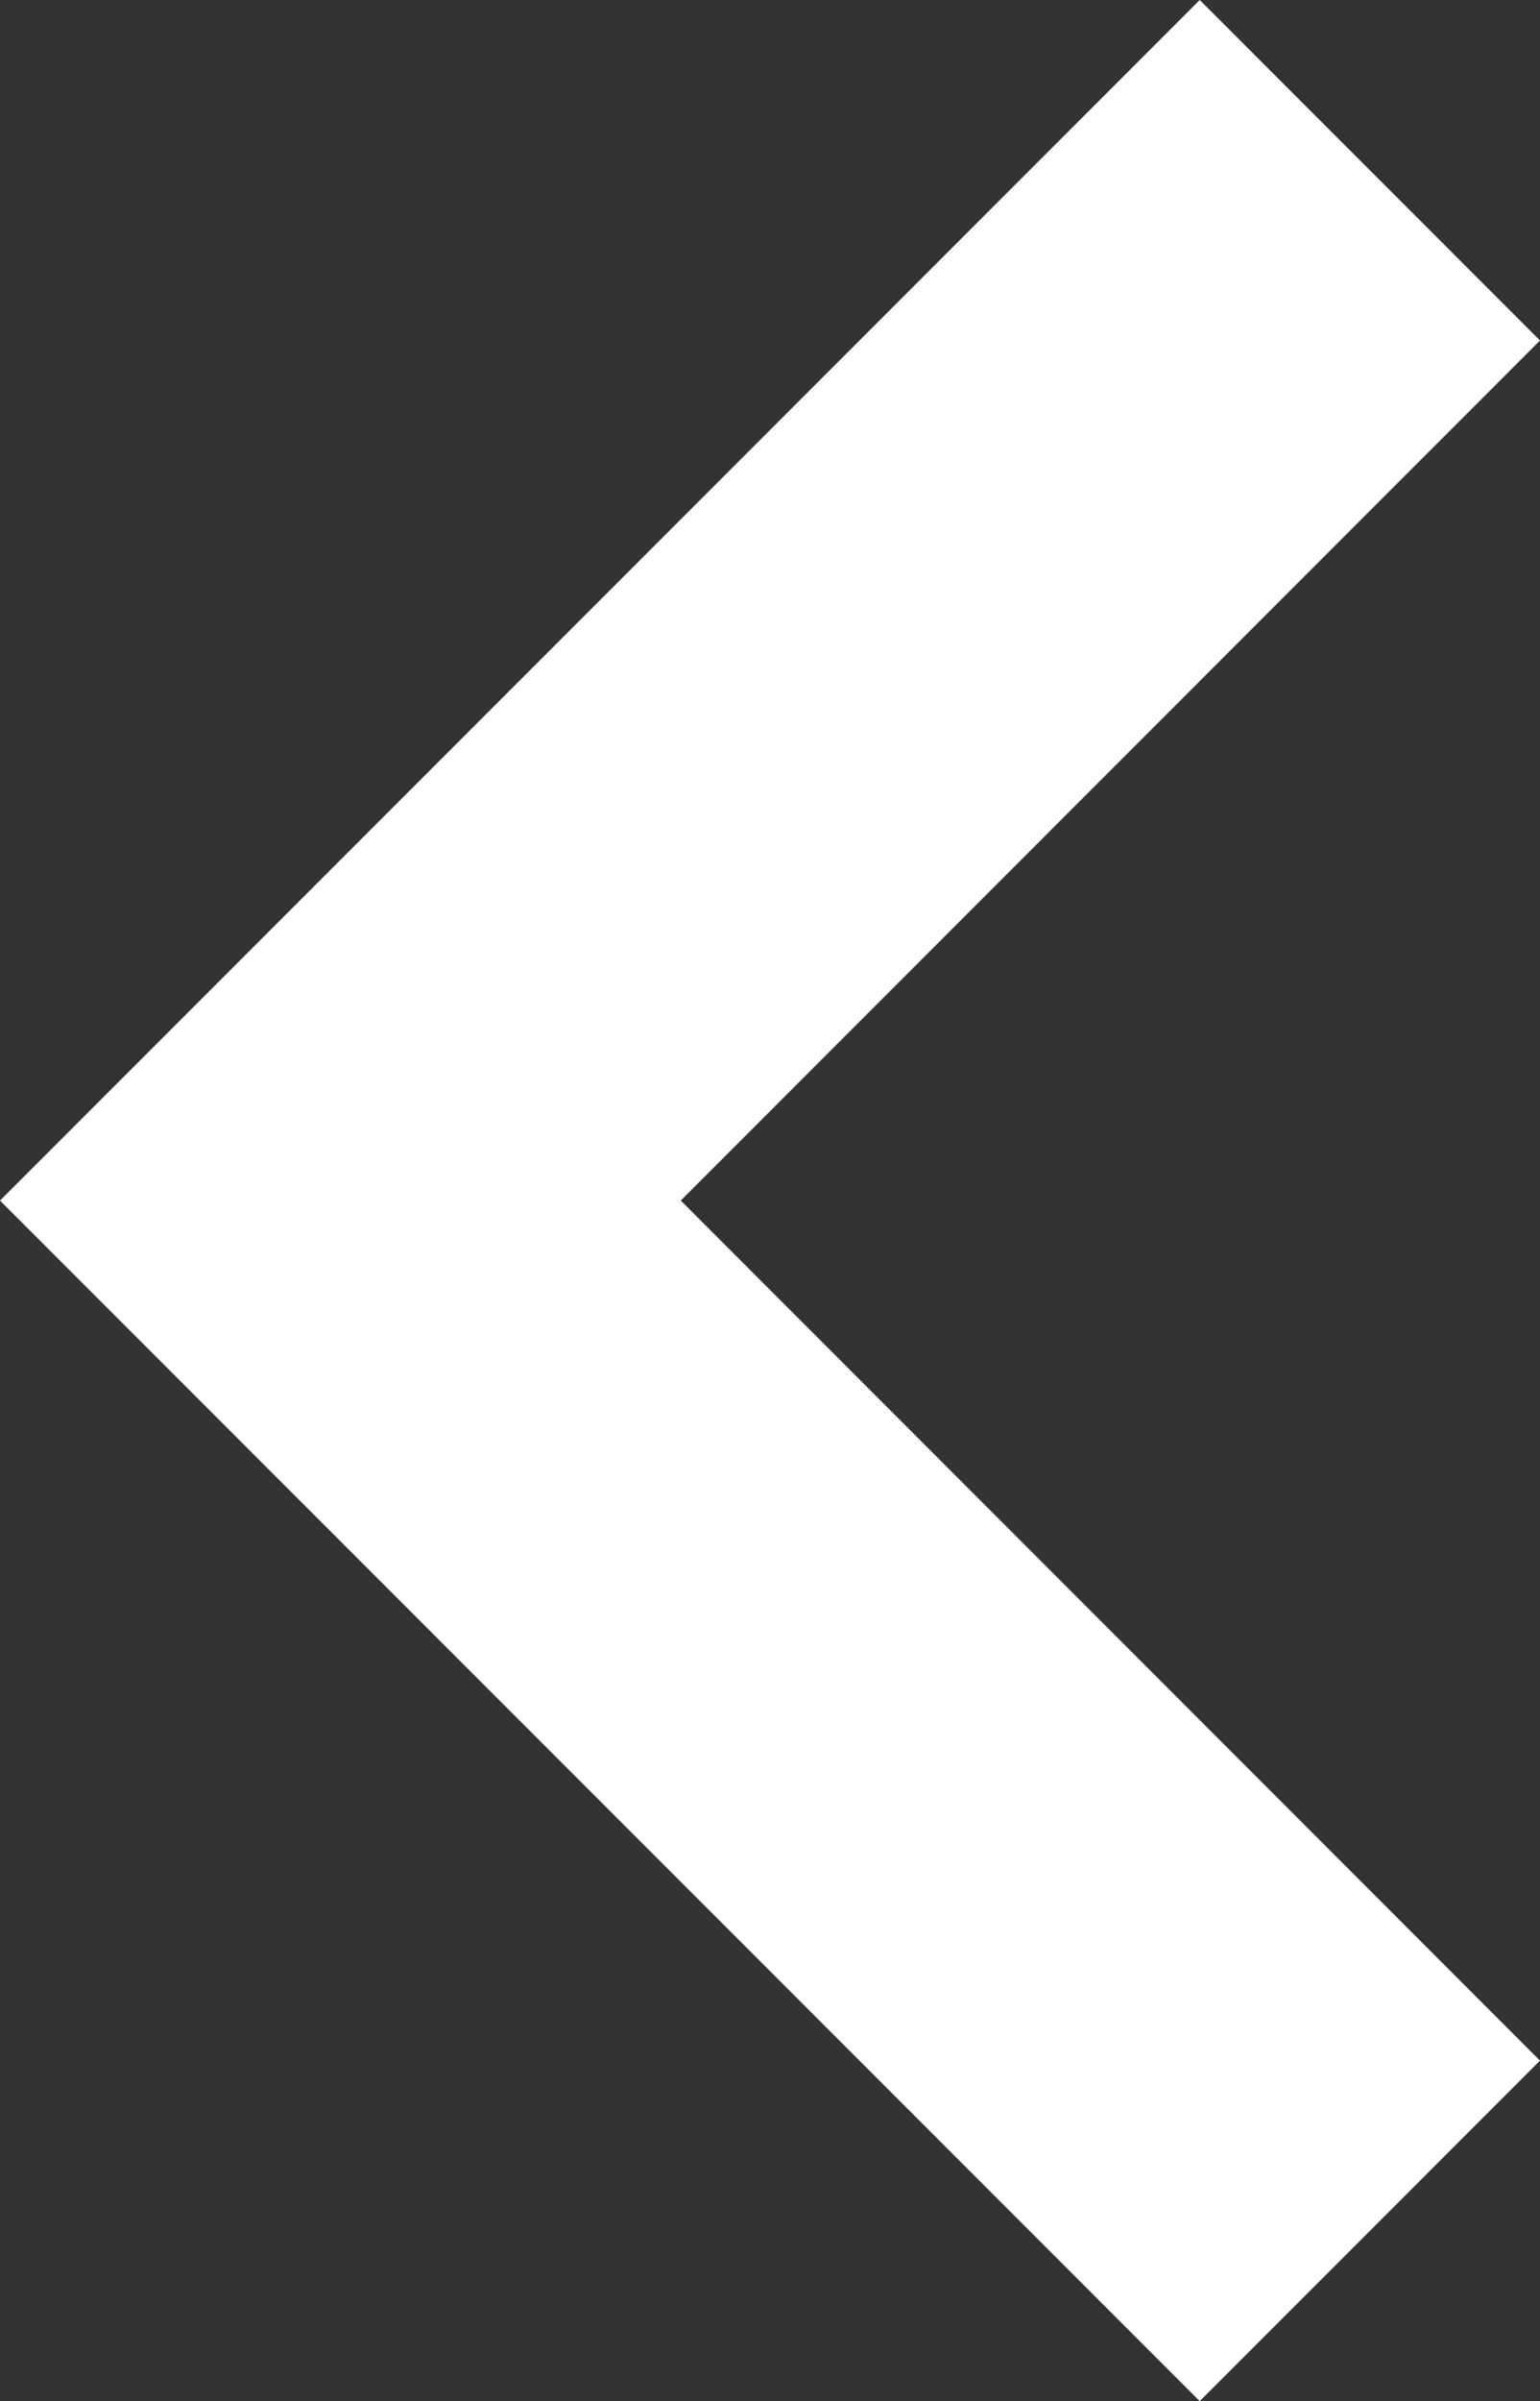 <svg xmlns="http://www.w3.org/2000/svg" viewBox="0 0 66.62 103.8"><rect x="0" y="0" width="66.62" height="103.8" fill="#333333" stroke="none"/><defs><style>.cls-1{fill:#fff;}</style></defs><title>arrow-left</title><g id="Layer_2" data-name="Layer 2"><g id="Layer_1-2" data-name="Layer 1"><polygon class="cls-1" points="51.9 0 0 51.9 51.9 103.8 66.62 89.08 29.45 51.9 66.62 14.72 51.9 0"/></g></g></svg>